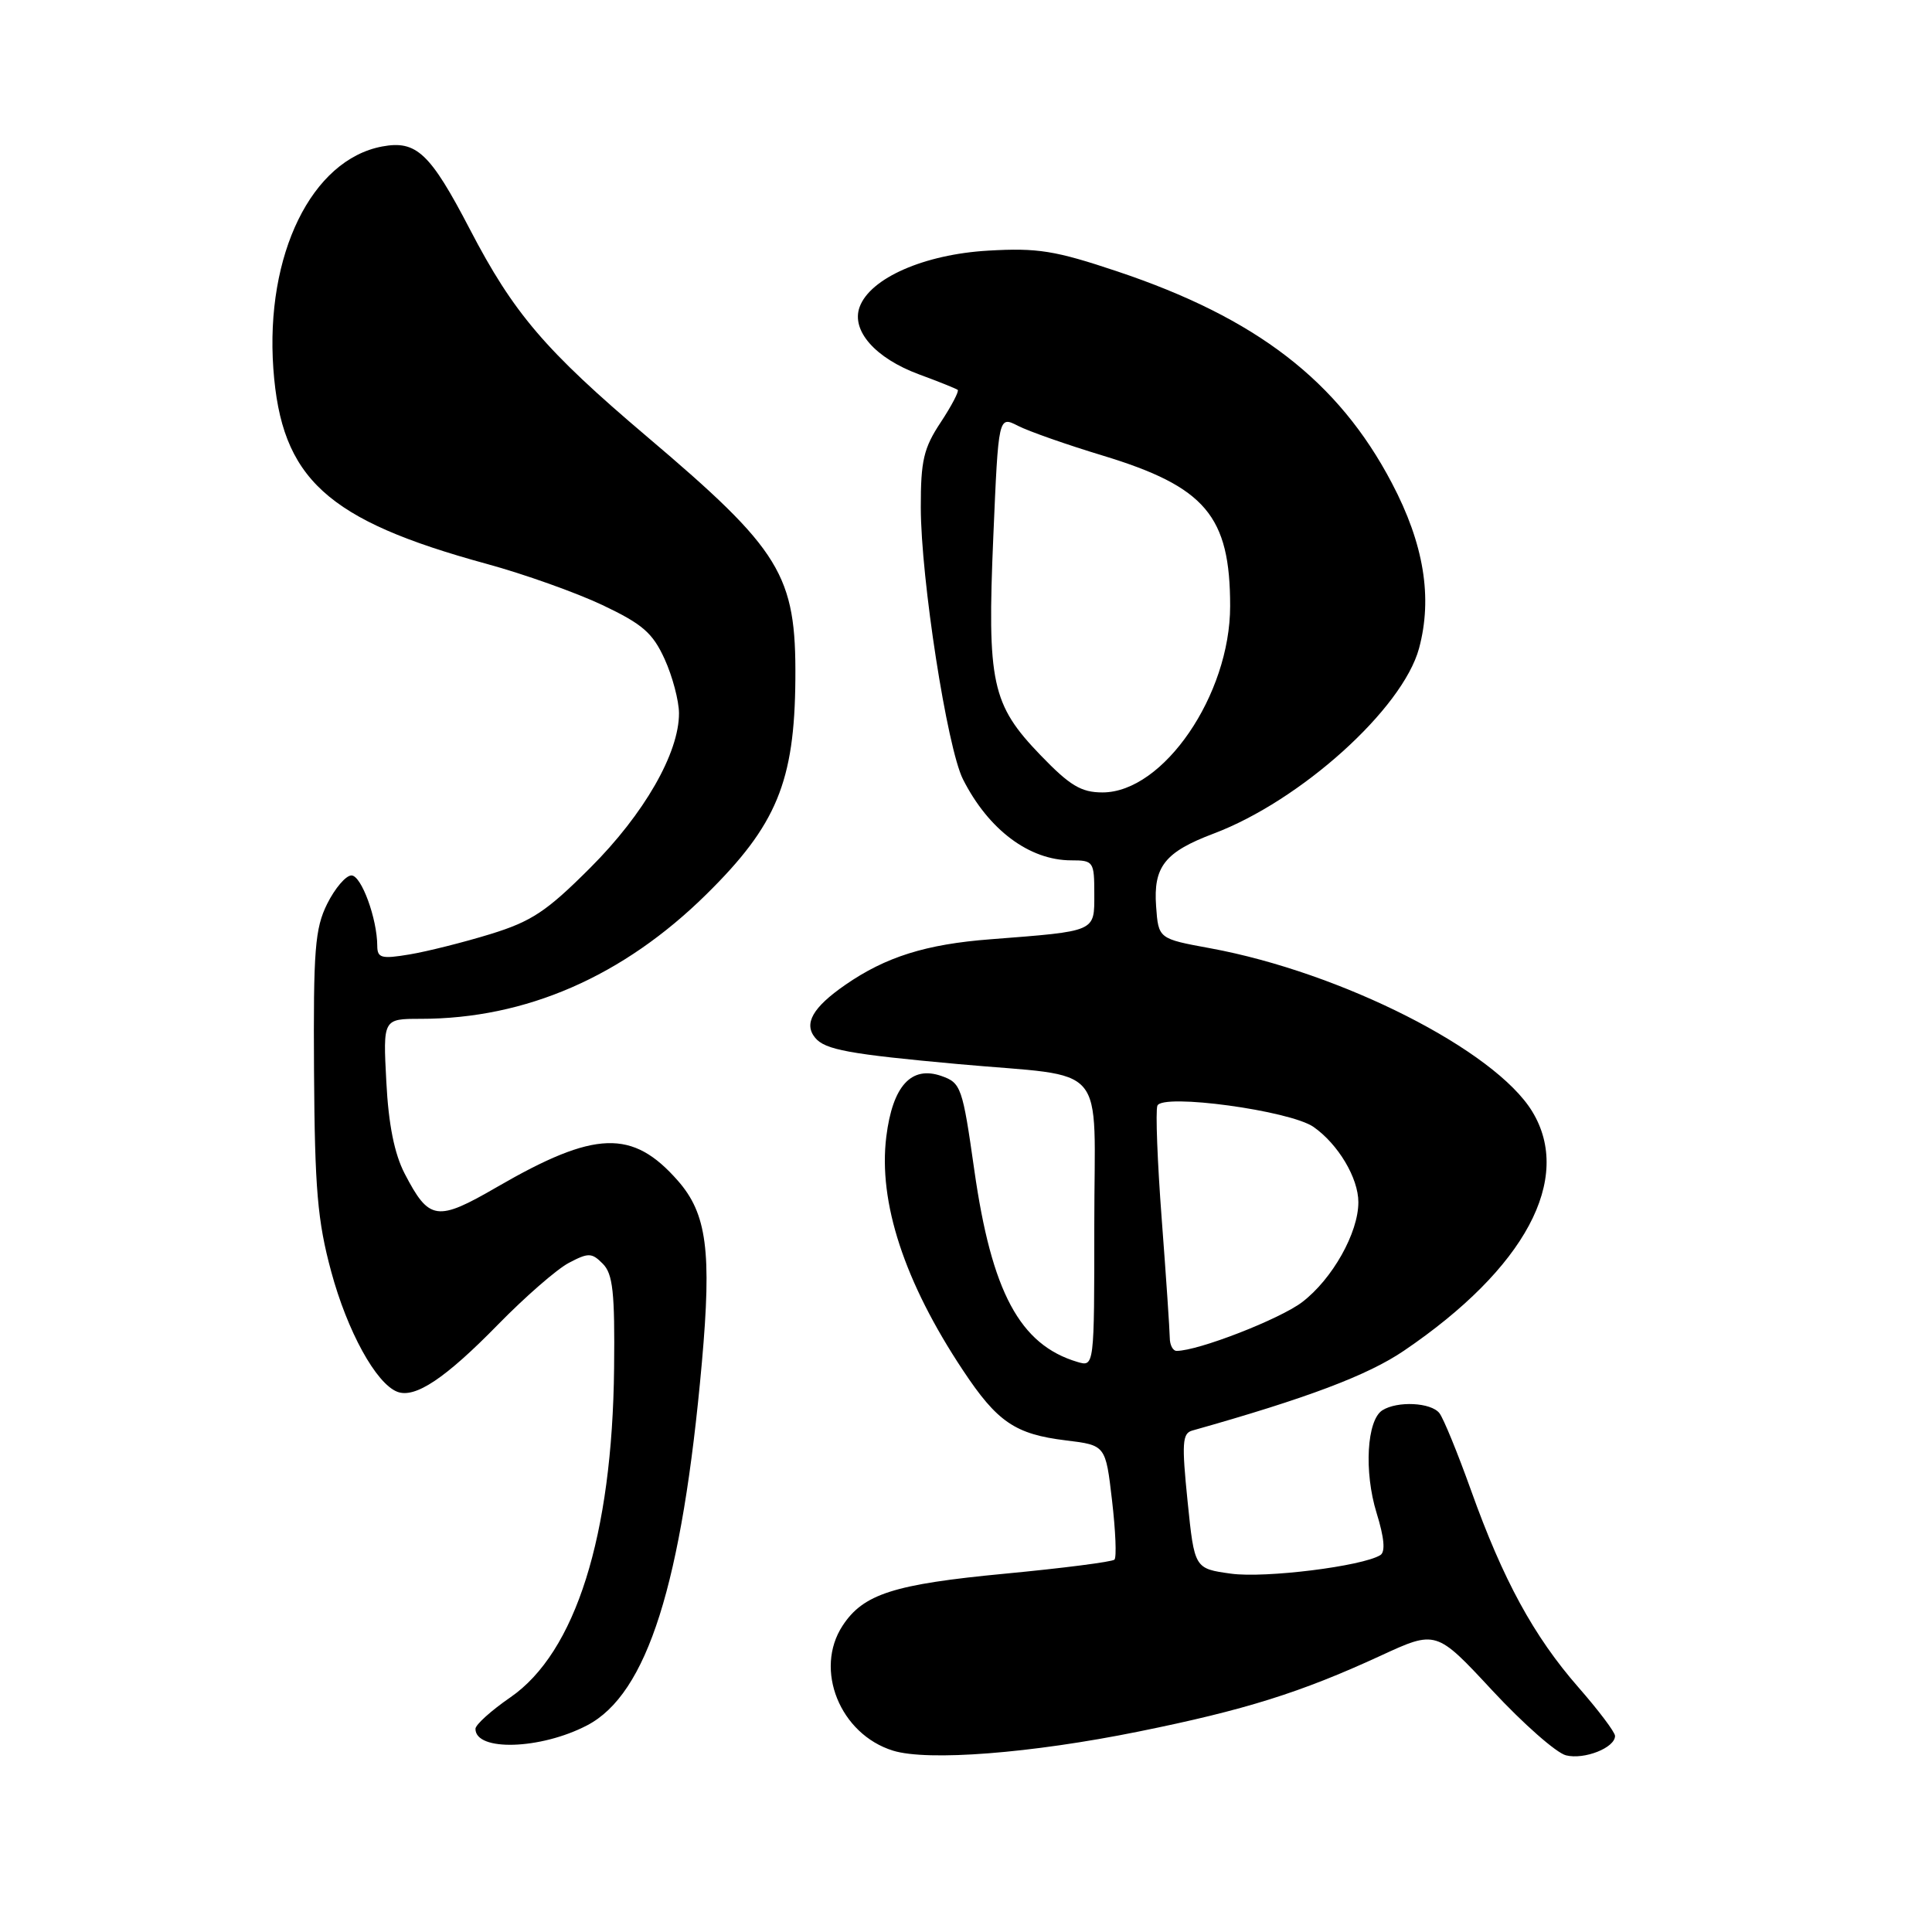 <?xml version="1.0" encoding="UTF-8" standalone="no"?>
<!DOCTYPE svg PUBLIC "-//W3C//DTD SVG 1.1//EN" "http://www.w3.org/Graphics/SVG/1.1/DTD/svg11.dtd" >
<svg xmlns="http://www.w3.org/2000/svg" xmlns:xlink="http://www.w3.org/1999/xlink" version="1.1" viewBox="0 0 256 256">
 <g >
 <path fill="currentColor"
d=" M 150.87 229.44 C 164.96 226.59 172.33 224.28 182.90 219.41 C 190.30 215.99 190.30 215.99 197.74 224.00 C 201.83 228.40 206.22 232.27 207.50 232.59 C 209.92 233.20 214.00 231.59 214.00 230.02 C 214.00 229.52 211.81 226.62 209.14 223.57 C 203.23 216.81 199.16 209.34 194.92 197.48 C 193.15 192.54 191.27 187.94 190.73 187.25 C 189.62 185.83 185.17 185.61 183.17 186.87 C 181.11 188.18 180.72 195.00 182.40 200.46 C 183.43 203.78 183.59 205.64 182.90 206.06 C 180.51 207.54 167.64 209.14 163.13 208.52 C 158.27 207.85 158.27 207.85 157.36 198.92 C 156.58 191.25 156.66 189.93 157.97 189.56 C 173.16 185.28 181.24 182.24 186.04 178.97 C 202.10 168.07 208.46 156.19 203.03 147.28 C 198.07 139.15 177.75 128.85 160.37 125.65 C 153.50 124.39 153.50 124.39 153.19 120.09 C 152.81 114.84 154.34 112.90 160.80 110.46 C 172.36 106.10 185.86 93.92 188.03 85.91 C 189.84 79.19 188.68 72.08 184.43 64.01 C 177.33 50.48 166.47 42.12 148.01 35.95 C 139.80 33.20 137.50 32.83 130.94 33.21 C 122.47 33.70 115.29 36.85 113.90 40.69 C 112.77 43.81 115.98 47.46 121.76 49.60 C 124.37 50.56 126.68 51.49 126.90 51.66 C 127.11 51.82 126.10 53.76 124.65 55.96 C 122.39 59.37 122.00 61.03 122.01 67.23 C 122.02 76.69 125.50 99.11 127.60 103.26 C 130.98 109.95 136.39 114.00 141.95 114.00 C 144.89 114.00 145.00 114.16 145.00 118.45 C 145.00 123.52 145.36 123.36 131.24 124.46 C 122.70 125.11 117.35 126.80 112.02 130.49 C 107.68 133.49 106.46 135.64 108.02 137.52 C 109.33 139.10 112.50 139.68 127.00 141.00 C 147.15 142.83 145.00 140.30 145.00 162.18 C 145.00 181.13 145.00 181.13 142.75 180.46 C 135.14 178.19 131.40 171.22 129.10 155.04 C 127.54 144.06 127.34 143.49 124.76 142.58 C 120.75 141.17 118.28 143.88 117.44 150.61 C 116.36 159.28 119.83 169.88 127.59 181.56 C 132.14 188.43 134.51 190.04 141.24 190.86 C 146.50 191.50 146.50 191.50 147.35 198.81 C 147.82 202.84 147.97 206.37 147.67 206.66 C 147.38 206.95 140.86 207.79 133.17 208.52 C 118.43 209.92 114.40 211.21 111.65 215.41 C 107.84 221.22 111.30 229.79 118.33 231.97 C 122.92 233.39 136.63 232.33 150.87 229.44 Z  M 77.79 228.62 C 85.76 224.47 90.38 209.87 93.00 180.56 C 94.32 165.79 93.66 160.82 89.82 156.45 C 83.81 149.60 78.85 149.77 65.90 157.26 C 57.88 161.91 56.87 161.76 53.62 155.51 C 52.26 152.88 51.48 149.01 51.19 143.33 C 50.75 135.00 50.75 135.00 55.74 135.00 C 69.68 135.00 82.56 129.39 93.60 118.50 C 102.90 109.34 105.29 103.57 105.39 90.00 C 105.50 76.16 103.52 72.94 85.71 57.84 C 72.23 46.41 68.05 41.51 62.25 30.36 C 57.00 20.28 55.18 18.56 50.64 19.41 C 41.30 21.16 35.14 33.74 36.22 48.86 C 37.27 63.44 43.25 68.91 64.50 74.72 C 69.45 76.07 76.35 78.53 79.84 80.18 C 85.15 82.70 86.49 83.87 88.07 87.34 C 89.11 89.63 89.96 92.85 89.97 94.50 C 89.99 99.77 85.35 107.86 78.20 115.00 C 72.43 120.77 70.45 122.09 64.96 123.78 C 61.41 124.87 56.59 126.08 54.25 126.47 C 50.54 127.09 50.00 126.94 49.99 125.34 C 49.98 121.72 47.88 116.00 46.57 116.00 C 45.83 116.00 44.39 117.69 43.36 119.75 C 41.73 123.03 41.51 125.81 41.61 142.00 C 41.71 157.55 42.07 161.77 43.88 168.47 C 46.02 176.40 49.83 183.34 52.65 184.42 C 55.01 185.32 59.02 182.64 66.00 175.50 C 69.58 171.84 73.79 168.17 75.37 167.34 C 77.97 165.97 78.41 165.98 79.87 167.45 C 81.21 168.79 81.48 171.24 81.37 181.29 C 81.14 203.49 76.26 218.97 67.61 224.92 C 65.07 226.67 63.00 228.54 63.00 229.08 C 63.00 232.10 71.64 231.83 77.79 228.62 Z  M 155.00 177.25 C 154.99 176.29 154.52 169.25 153.94 161.61 C 153.36 153.98 153.10 147.18 153.36 146.51 C 154.00 144.85 170.96 147.16 174.06 149.33 C 177.31 151.61 179.99 156.09 179.99 159.29 C 180.00 163.34 176.55 169.48 172.54 172.54 C 169.57 174.80 158.77 179.00 155.91 179.00 C 155.41 179.00 155.00 178.21 155.00 177.25 Z  M 137.87 100.06 C 131.40 93.34 130.79 90.52 131.62 71.08 C 132.30 55.10 132.30 55.10 134.90 56.43 C 136.33 57.16 141.37 58.93 146.10 60.36 C 159.73 64.50 163.00 68.36 163.00 80.31 C 163.00 92.08 154.15 105.00 146.09 105.00 C 143.26 105.00 141.77 104.11 137.87 100.06 Z "/>
</g>
</svg>